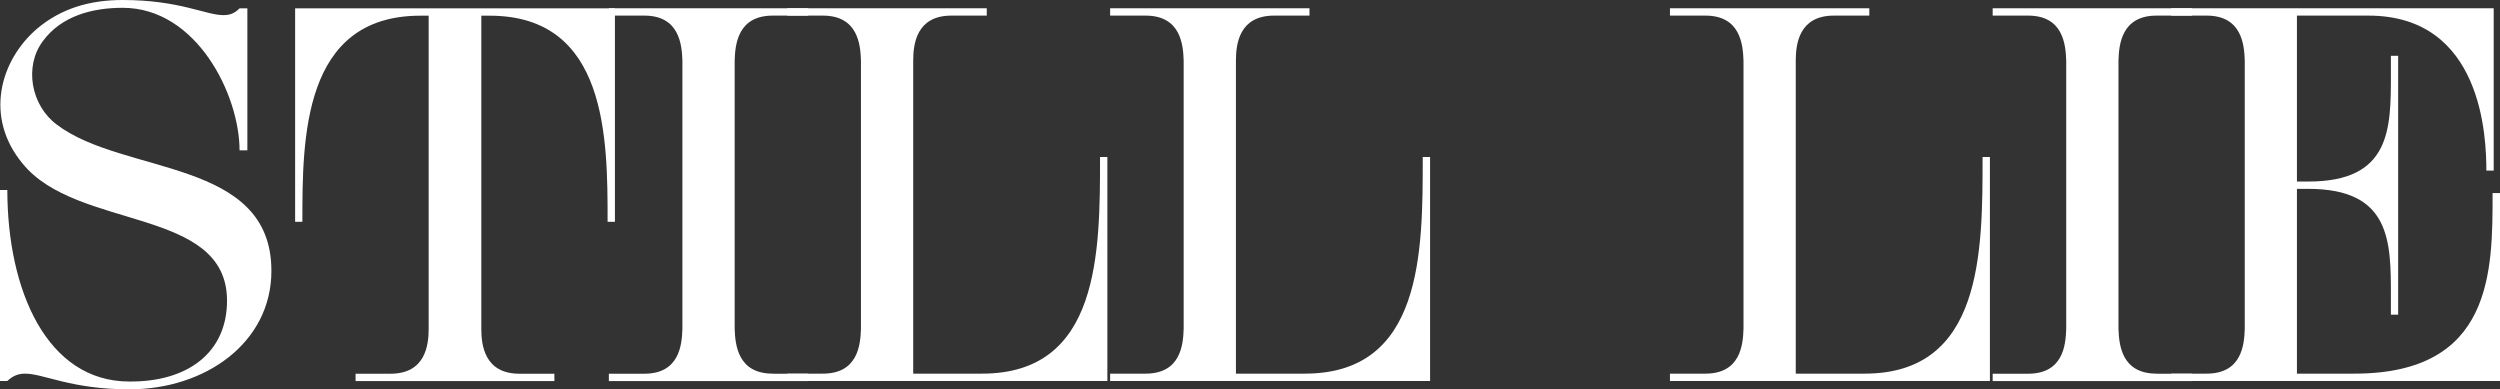 <?xml version="1.0" encoding="UTF-8"?>
<svg id="Livello_1" data-name="Livello 1" xmlns="http://www.w3.org/2000/svg" viewBox="0 0 317.15 49.39">
  <rect x="0" y="0" width="317.15" height="49.39" fill="#333333" stroke="none"/>
  <defs>
    <style>
      .cls-1 {
        fill: #fff;
      }
    </style>
  </defs>
  <path class="cls-1" d="M16.42,49.39c-7.42,0-10.86-1.99-13.24-1.99-.86,0-1.52.26-2.25.93h-.93v-24.23h.93c0,12.65,4.97,24.3,15.49,24.3,7.28.06,12.38-3.58,12.38-10.26,0-11.92-19.07-8.87-25.95-17.41C-1.98,14.9-.06,7.68,4.77,3.58,7.81,1.06,11.39,0,15.56,0c7.22,0,10.53,1.92,12.78,1.92.8,0,1.39-.2,2.05-.86h.99v18.01h-.99C30.39,12.05,24.96.99,15.56.99c-3.91,0-7.81,1.06-10.13,4.24-2.38,3.18-1.52,8.14,1.79,10.59,8.47,6.42,27.21,4.24,27.21,18.54,0,9.14-8.41,15.03-18.01,15.03Z"/>
  <path class="cls-1" d="M78.01,1.06v27.08h-.93c0-10.53,0-26.15-14.96-26.15h-1.06v39.73c0,2.05.4,5.69,4.83,5.69h4.44v.93h-25.22v-.93h4.43c4.44,0,4.84-3.64,4.84-5.69V1.99h-1.06c-14.96,0-14.96,15.63-14.96,26.15h-.92V1.06h40.58Z"/>
  <path class="cls-1" d="M98.03,47.41h4.5v.93h-25.29v-.93h4.5c4.44,0,4.77-3.64,4.83-5.69V7.68c-.07-2.05-.4-5.7-4.83-5.7h-4.5v-.93h25.29v.93h-4.5c-4.43,0-4.77,3.64-4.83,5.7v34.03c.07,2.05.4,5.69,4.83,5.69Z"/>
  <path class="cls-1" d="M140.48,19.93v28.4h-40.59v-.93h4.5c4.44,0,4.77-3.64,4.83-5.69V7.68c-.06-2.05-.4-5.7-4.83-5.7h-4.5v-.93h25.29v.93h-4.5c-4.43,0-4.83,3.64-4.83,5.7v39.72h8.74c14.96,0,14.96-15.43,14.96-27.48h.93Z"/>
  <path class="cls-1" d="M181.42,19.93v28.4h-40.59v-.93h4.5c4.44,0,4.77-3.64,4.83-5.69V7.68c-.06-2.05-.4-5.7-4.83-5.7h-4.5v-.93h25.29v.93h-4.5c-4.43,0-4.83,3.64-4.83,5.7v39.72h8.74c14.96,0,14.96-15.43,14.96-27.48h.93Z"/>
  <path class="cls-1" d="M252.44,19.93v28.4h-40.59v-.93h4.5c4.44,0,4.77-3.64,4.83-5.69V7.68c-.07-2.05-.4-5.7-4.83-5.7h-4.5v-.93h25.29v.93h-4.5c-4.43,0-4.83,3.64-4.83,5.7v39.72h8.74c14.96,0,14.96-15.43,14.96-27.48h.93Z"/>
  <path class="cls-1" d="M273.58,47.41h4.5v.93h-25.29v-.93h4.5c4.44,0,4.77-3.64,4.83-5.69V7.68c-.07-2.05-.4-5.7-4.83-5.7h-4.5v-.93h25.29v.93h-4.5c-4.43,0-4.77,3.64-4.83,5.7v34.03c.07,2.05.4,5.69,4.83,5.69Z"/>
  <path class="cls-1" d="M317.15,24.5v23.83h-41.71v-.93h4.5c4.44,0,4.77-3.64,4.83-5.69V7.68c-.06-2.05-.4-5.7-4.83-5.7h-4.5v-.93h40.91v20.59h-.93c0-4.11-.46-19.66-14.96-19.66h-9.07v21.05h1.46c10.46,0,10.46-6.69,10.46-13.57v-2.38h.92v32.84h-.92v-2.39c0-6.88,0-13.57-10.46-13.57h-1.46v23.44h7.28c17.61,0,17.54-13.04,17.54-22.91h.93Z"/>
</svg>
